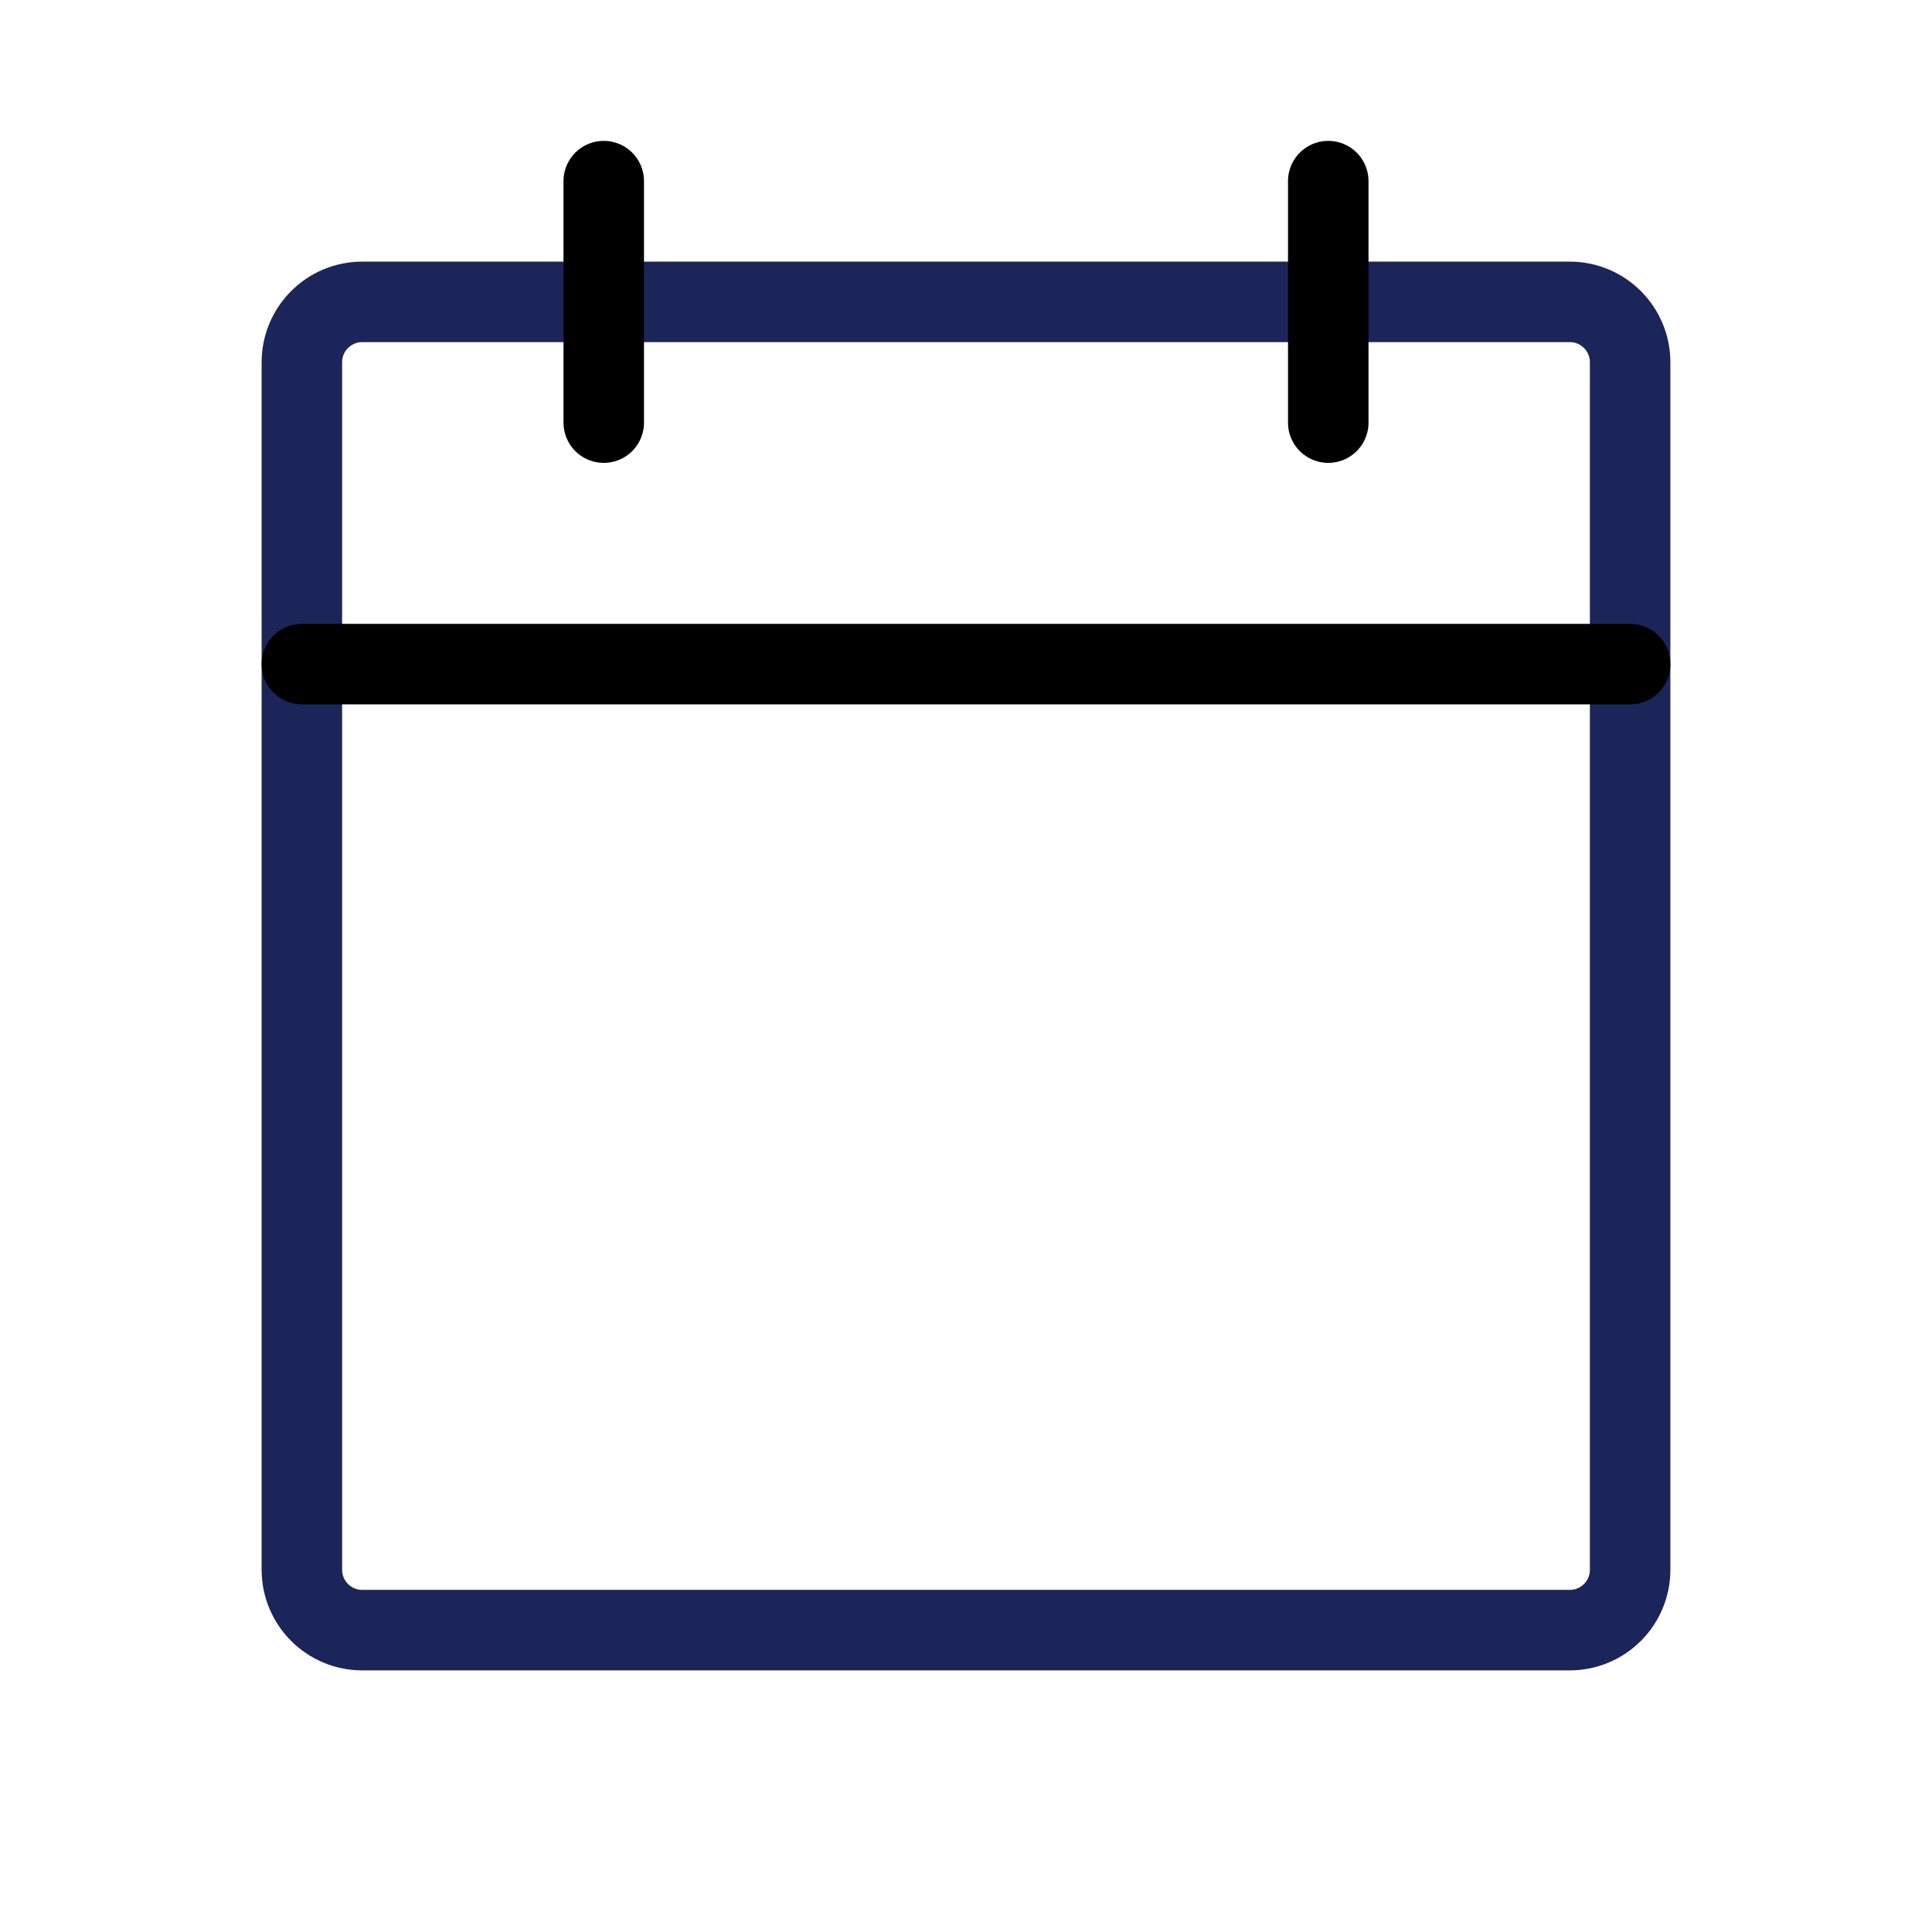 <svg width="24" height="24" viewBox="0 0 24 24" fill="none" xmlns="http://www.w3.org/2000/svg">
    <path d="M19.5 3.75H4.5C4.086 3.75 3.75 4.086 3.75 4.5V19.5C3.75 19.914 4.086 20.25 4.5 20.25H19.5C19.914 20.25 20.25 19.914 20.25 19.5V4.5C20.25 4.086 19.914 3.75 19.5 3.75Z" stroke="#1B2559" stroke-linecap="round" stroke-linejoin="round"/>
    <path d="M16.5 2.25V5.25" stroke="black" stroke-linecap="round" stroke-linejoin="round"/>
    <path d="M7.5 2.25V5.25" stroke="black" stroke-linecap="round" stroke-linejoin="round"/>
    <path d="M3.75 8.25H20.25" stroke="black" stroke-linecap="round" stroke-linejoin="round"/>
    </svg>
    
